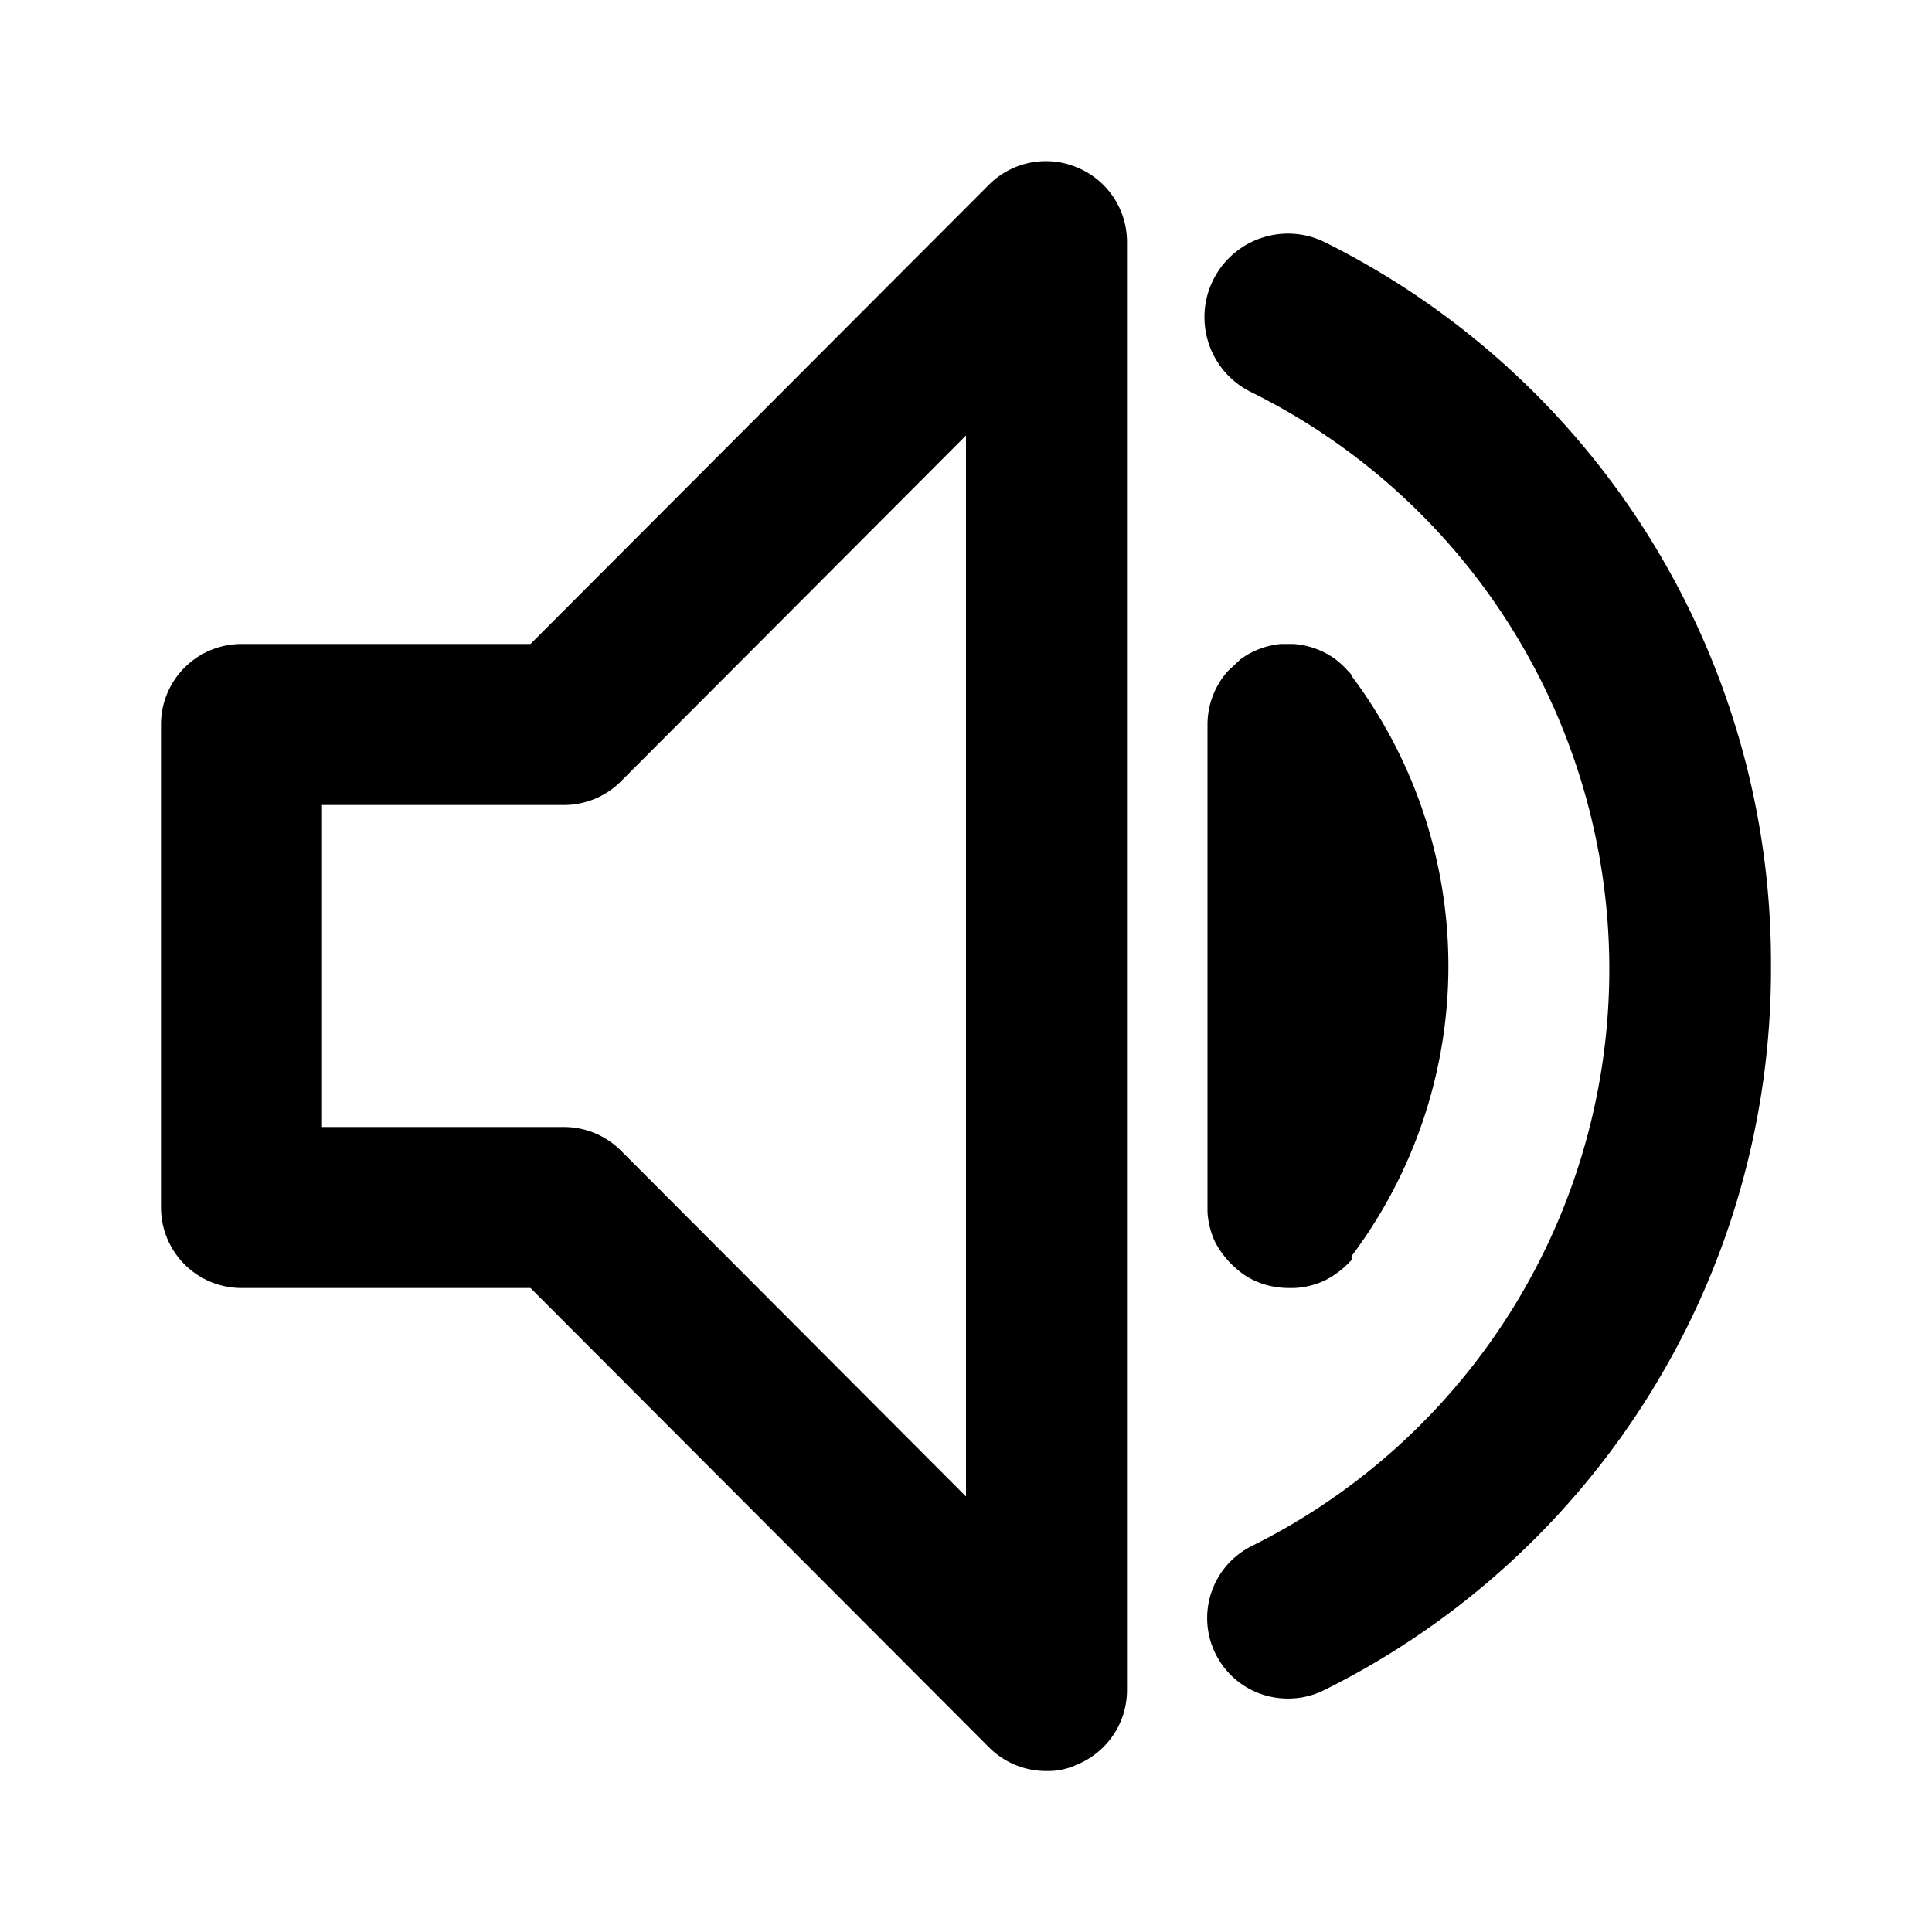 <svg id="Layer_1" data-name="Layer 1" xmlns="http://www.w3.org/2000/svg" viewBox="0 0 24 24"><title>Volume Up</title><path d="M13.38,2.08a1,1,0,0,0-1.09.21L6.59,8H3A1,1,0,0,0,2,9v6a1,1,0,0,0,1,1H6.59l5.7,5.71A1,1,0,0,0,13,22a.84.84,0,0,0,.38-.08A1,1,0,0,0,14,21V3A1,1,0,0,0,13.38,2.08ZM12,18.59l-4.29-4.3A1,1,0,0,0,7,14H4V10H7a1,1,0,0,0,.71-.29L12,5.41ZM22,12a10,10,0,0,1-5.56,9,1,1,0,0,1-.44.1,1,1,0,0,1-.44-1.9,8,8,0,0,0,0-14.32A1,1,0,1,1,16.44,3,10,10,0,0,1,22,12Zm-6.9,3.44a1,1,0,0,1-.1-.39V9h0a1,1,0,0,1,.25-.66h0l.16-.15a1,1,0,0,1,.5-.19h.16a1,1,0,0,1,.52.19,1.17,1.17,0,0,1,.16.15.18.18,0,0,1,.05.07,6,6,0,0,1,0,7.18l0,.05a1.15,1.15,0,0,1-.33.26,1,1,0,0,1-.39.1H16a1.06,1.06,0,0,1-.31-.05h0a.92.92,0,0,1-.32-.18A1.15,1.15,0,0,1,15.1,15.44Z"/></svg>